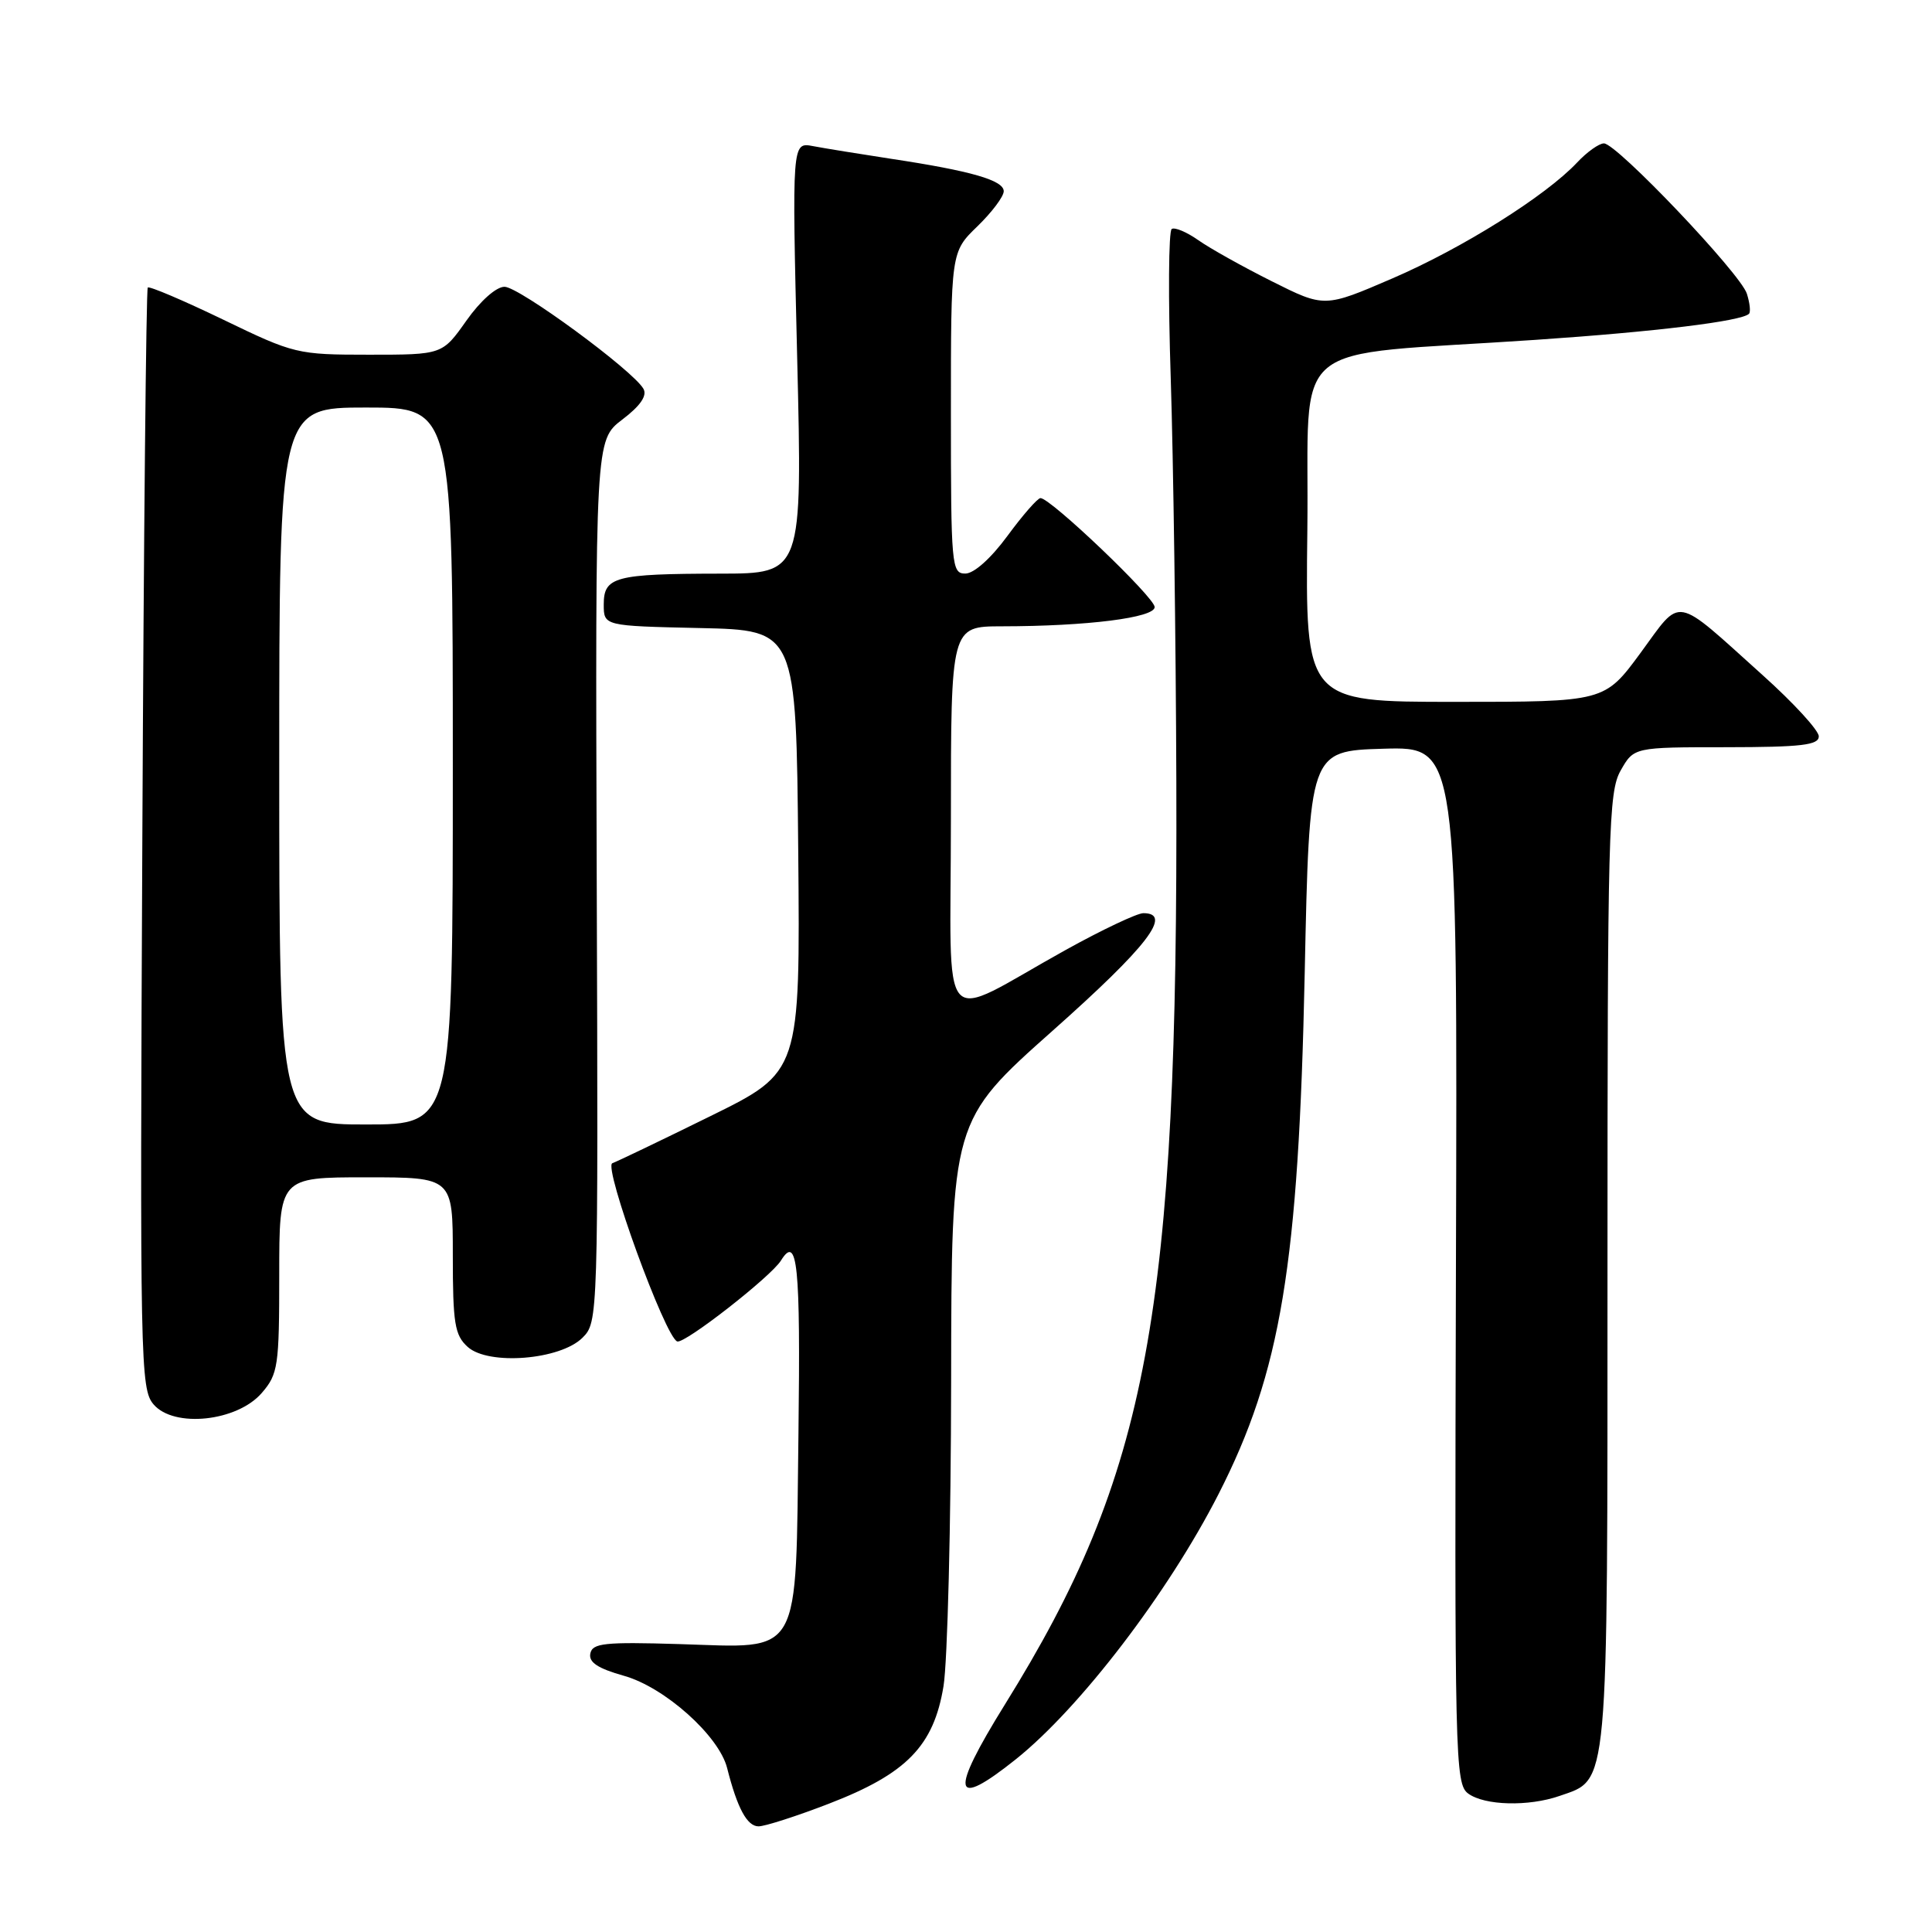 <?xml version="1.0" encoding="UTF-8" standalone="no"?>
<!DOCTYPE svg PUBLIC "-//W3C//DTD SVG 1.1//EN" "http://www.w3.org/Graphics/SVG/1.1/DTD/svg11.dtd" >
<svg xmlns="http://www.w3.org/2000/svg" xmlns:xlink="http://www.w3.org/1999/xlink" version="1.1" viewBox="0 0 256 256">
 <g >
 <path fill="currentColor"
d=" M 109.83 239.00 C 120.13 235.03 123.72 231.35 125.02 223.43 C 125.55 220.17 126.01 201.97 126.03 183.00 C 126.07 148.50 126.07 148.50 139.53 136.53 C 152.04 125.41 155.44 121.00 151.50 121.00 C 150.68 121.00 146.07 123.18 141.25 125.85 C 124.00 135.42 126.00 137.68 126.00 108.53 C 126.00 83.00 126.00 83.00 132.75 82.99 C 144.05 82.98 153.00 81.85 153.00 80.44 C 153.00 79.16 139.21 66.00 137.87 66.00 C 137.49 66.00 135.52 68.25 133.50 71.00 C 131.31 73.98 129.06 76.00 127.91 76.00 C 126.09 76.00 126.00 75.02 126.00 54.70 C 126.00 33.39 126.00 33.39 129.50 30.00 C 131.43 28.13 133.00 26.04 133.00 25.34 C 133.00 23.89 128.68 22.64 118.00 21.03 C 113.88 20.40 109.25 19.65 107.72 19.36 C 104.94 18.83 104.94 18.83 105.63 47.41 C 106.32 76.00 106.32 76.00 95.41 76.01 C 81.47 76.03 80.00 76.42 80.00 80.09 C 80.00 82.94 80.00 82.94 92.75 83.22 C 105.50 83.50 105.50 83.50 105.77 112.77 C 106.03 142.04 106.03 142.04 94.12 147.90 C 87.56 151.13 81.72 153.93 81.14 154.13 C 79.90 154.56 88.15 177.22 89.74 177.75 C 90.74 178.08 102.16 169.16 103.48 167.03 C 105.67 163.49 106.08 167.56 105.80 189.90 C 105.42 220.07 106.40 218.35 90.02 217.85 C 80.09 217.55 78.49 217.72 78.22 219.11 C 77.99 220.27 79.23 221.08 82.67 222.05 C 88.07 223.56 95.28 230.01 96.35 234.28 C 97.69 239.58 98.99 242.00 100.51 242.00 C 101.36 242.00 105.56 240.65 109.83 239.00 Z  M 206.65 237.97 C 213.20 235.69 213.00 237.87 213.00 168.18 C 213.00 110.00 213.13 104.93 214.75 102.09 C 216.50 99.01 216.50 99.01 228.75 99.01 C 238.70 99.00 241.00 98.73 241.00 97.57 C 241.00 96.78 237.65 93.13 233.56 89.46 C 221.63 78.73 222.92 78.97 217.39 86.50 C 212.61 93.00 212.61 93.00 192.79 93.00 C 172.96 93.00 172.96 93.00 173.23 70.25 C 173.54 44.26 169.86 47.32 203.50 45.03 C 219.43 43.95 230.77 42.56 231.75 41.58 C 231.99 41.34 231.86 40.15 231.47 38.92 C 230.63 36.25 214.22 19.00 212.53 19.00 C 211.88 19.00 210.28 20.14 208.97 21.54 C 204.79 25.98 193.78 32.89 184.50 36.89 C 175.50 40.77 175.50 40.77 168.50 37.26 C 164.65 35.33 160.27 32.88 158.76 31.81 C 157.25 30.75 155.67 30.08 155.26 30.34 C 154.84 30.60 154.78 39.51 155.13 50.15 C 155.47 60.79 155.81 84.80 155.87 103.50 C 156.10 174.01 152.16 195.27 133.17 225.83 C 125.77 237.75 126.18 239.84 134.62 233.10 C 143.13 226.29 154.80 211.03 161.45 198.00 C 169.73 181.78 172.07 167.66 172.88 129.00 C 173.50 99.50 173.50 99.50 183.31 99.21 C 193.13 98.93 193.13 98.93 192.92 167.62 C 192.73 233.20 192.80 236.38 194.55 237.66 C 196.73 239.25 202.54 239.40 206.65 237.97 Z  M 34.69 184.57 C 36.85 182.07 37.00 181.02 37.00 168.94 C 37.00 156.00 37.00 156.00 48.50 156.00 C 60.00 156.00 60.00 156.00 60.00 166.35 C 60.00 175.36 60.25 176.92 61.97 178.47 C 64.72 180.96 74.25 180.20 77.19 177.25 C 79.25 175.20 79.27 174.67 79.07 116.75 C 78.88 58.33 78.88 58.33 82.45 55.60 C 84.85 53.78 85.78 52.43 85.26 51.52 C 83.89 49.09 68.78 38.00 66.85 38.00 C 65.75 38.00 63.64 39.87 61.79 42.50 C 58.61 47.00 58.61 47.00 48.90 47.00 C 39.38 47.00 38.98 46.90 29.57 42.35 C 24.28 39.80 19.79 37.89 19.58 38.10 C 19.37 38.32 19.04 71.23 18.86 111.22 C 18.53 180.62 18.60 184.05 20.35 186.09 C 23.05 189.25 31.43 188.36 34.69 184.57 Z  M 37.00 101.50 C 37.00 54.00 37.00 54.00 48.50 54.00 C 60.00 54.00 60.00 54.00 60.00 101.50 C 60.00 149.00 60.00 149.00 48.50 149.00 C 37.00 149.00 37.00 149.00 37.00 101.50 Z "/>
</g>
</svg>